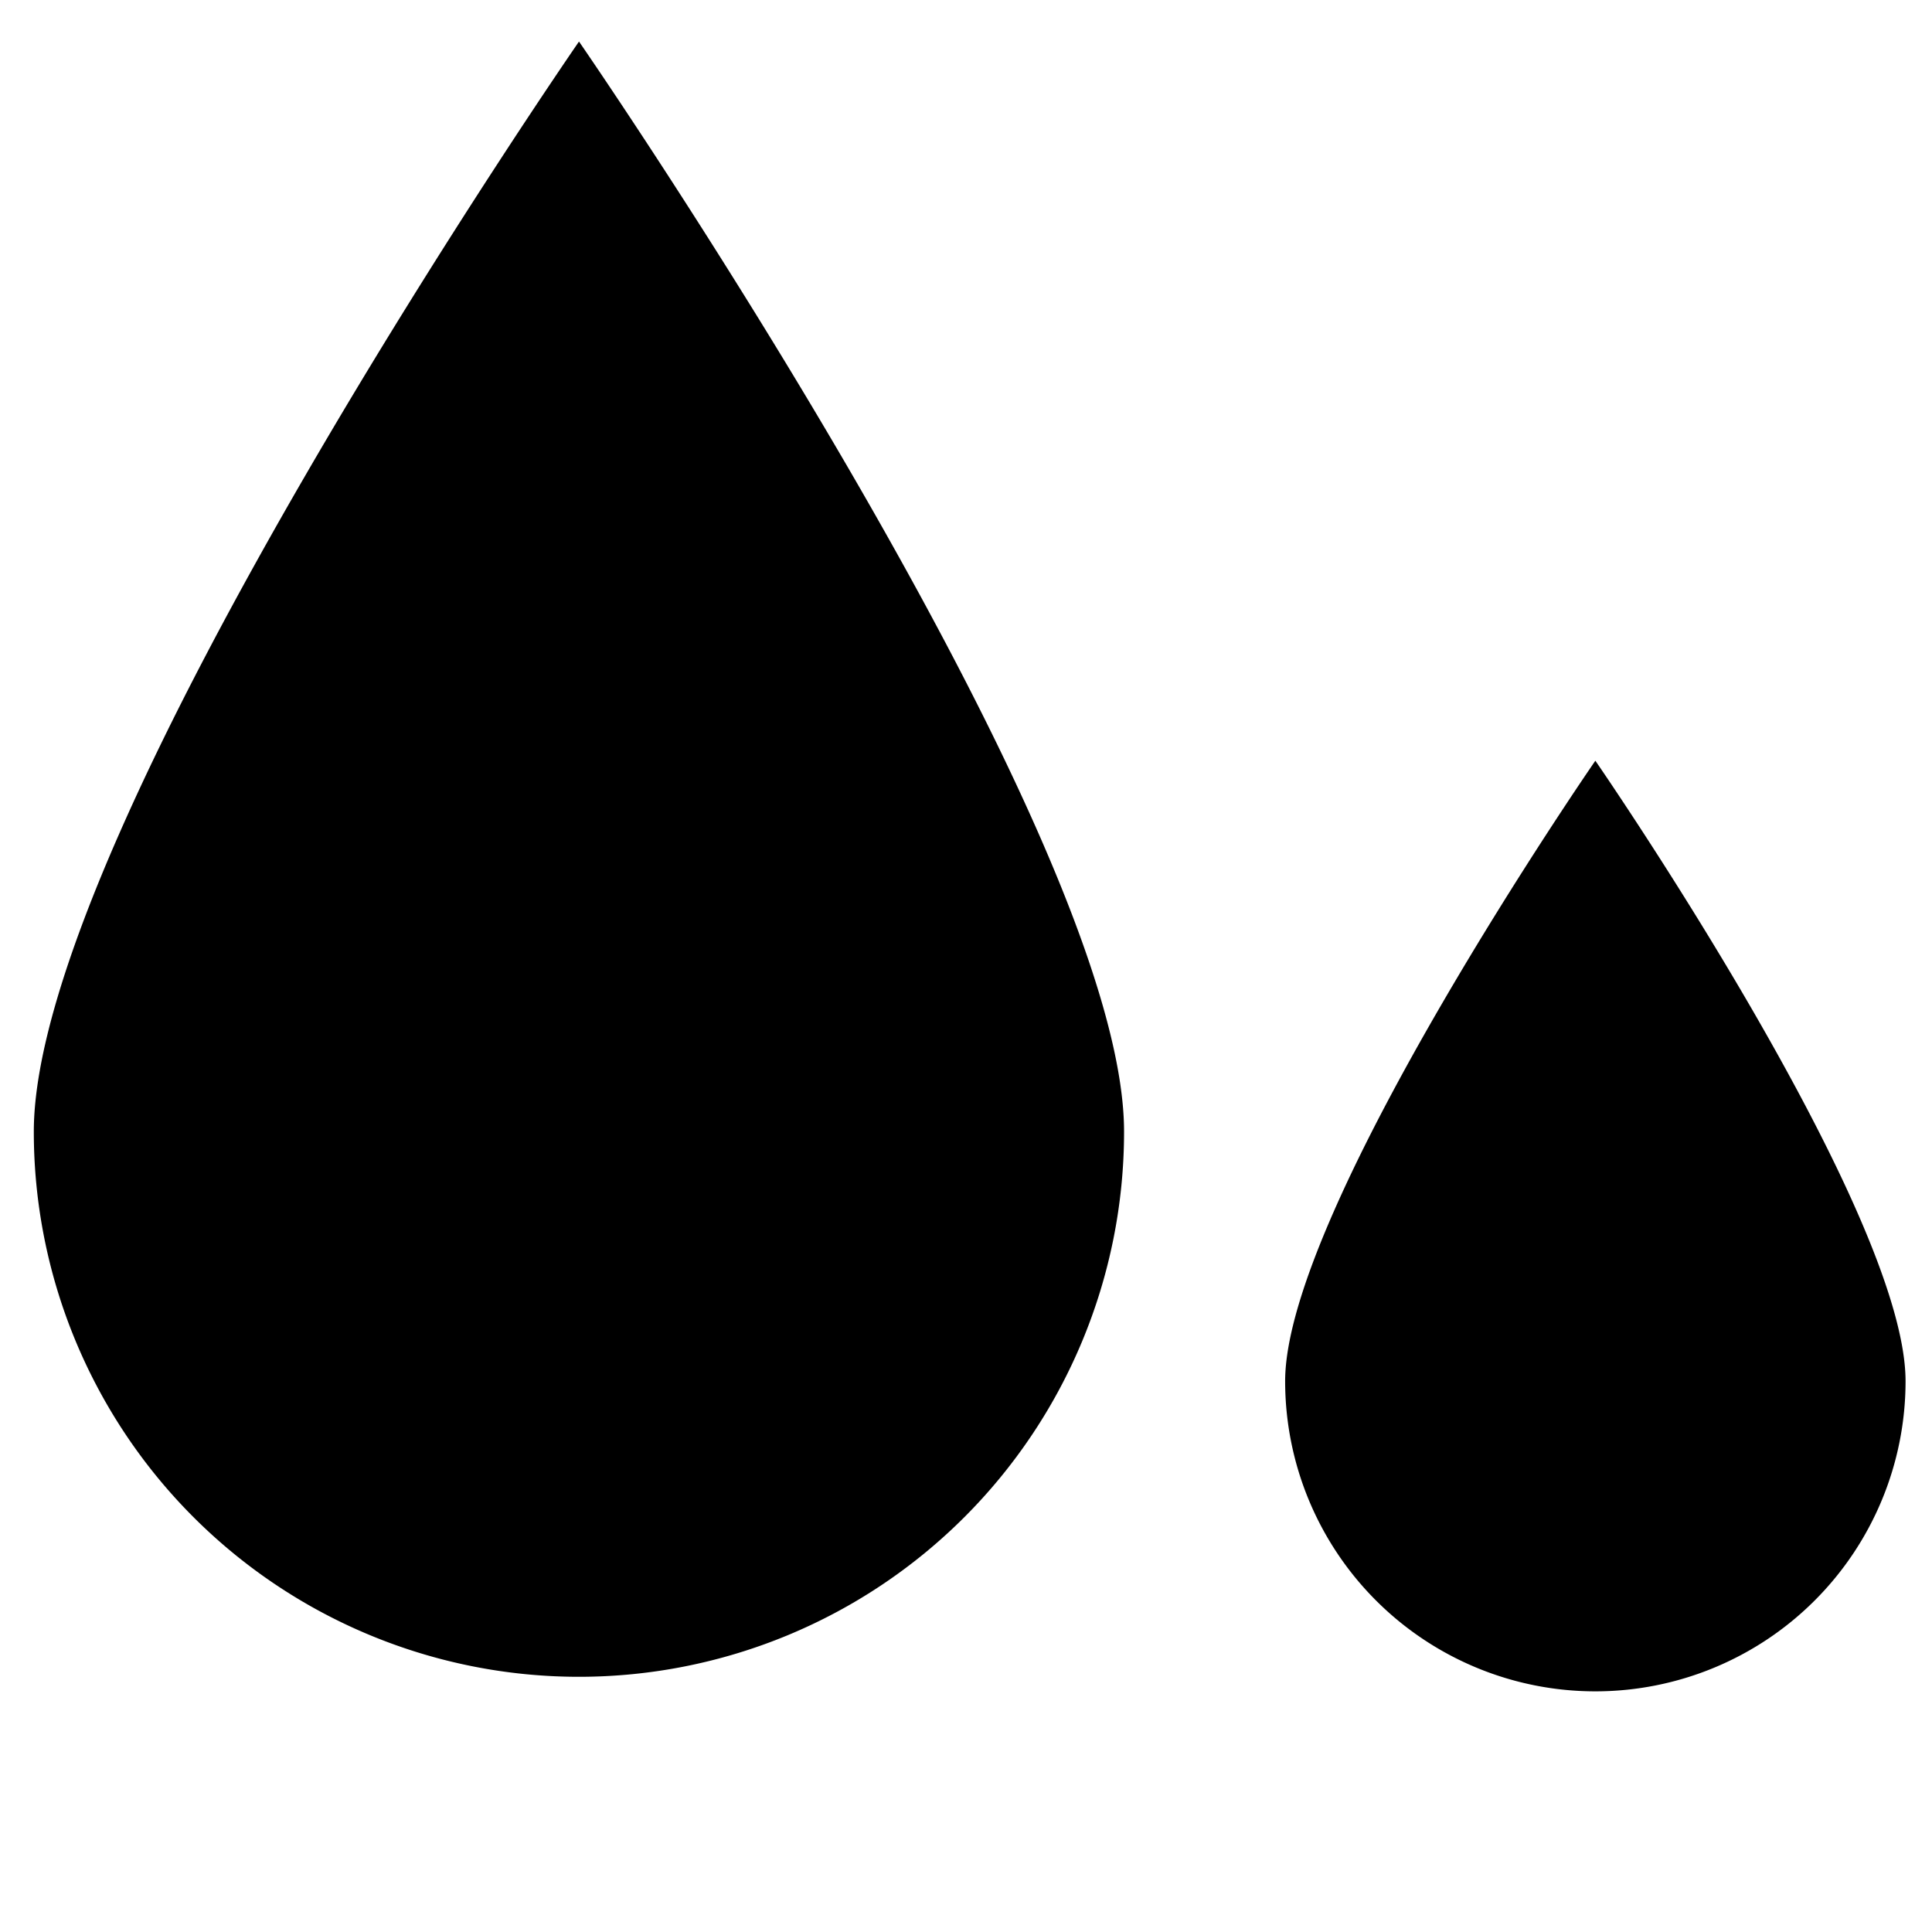 <svg xmlns="http://www.w3.org/2000/svg" width="32" height="32" fill="currentColor" class="qi-399-fill" viewBox="0 0 16 16">
  <path d="M.28 9.372a4.514 4.514 0 1 0 9.029 0c0-2.495-4.514-9.028-4.514-9.028S.28 6.877.28 9.372zM13.212 6.3s-2.569 3.718-2.569 5.138a2.569 2.569 0 1 0 5.138 0c0-1.42-2.569-5.138-2.569-5.138z"/>
</svg>